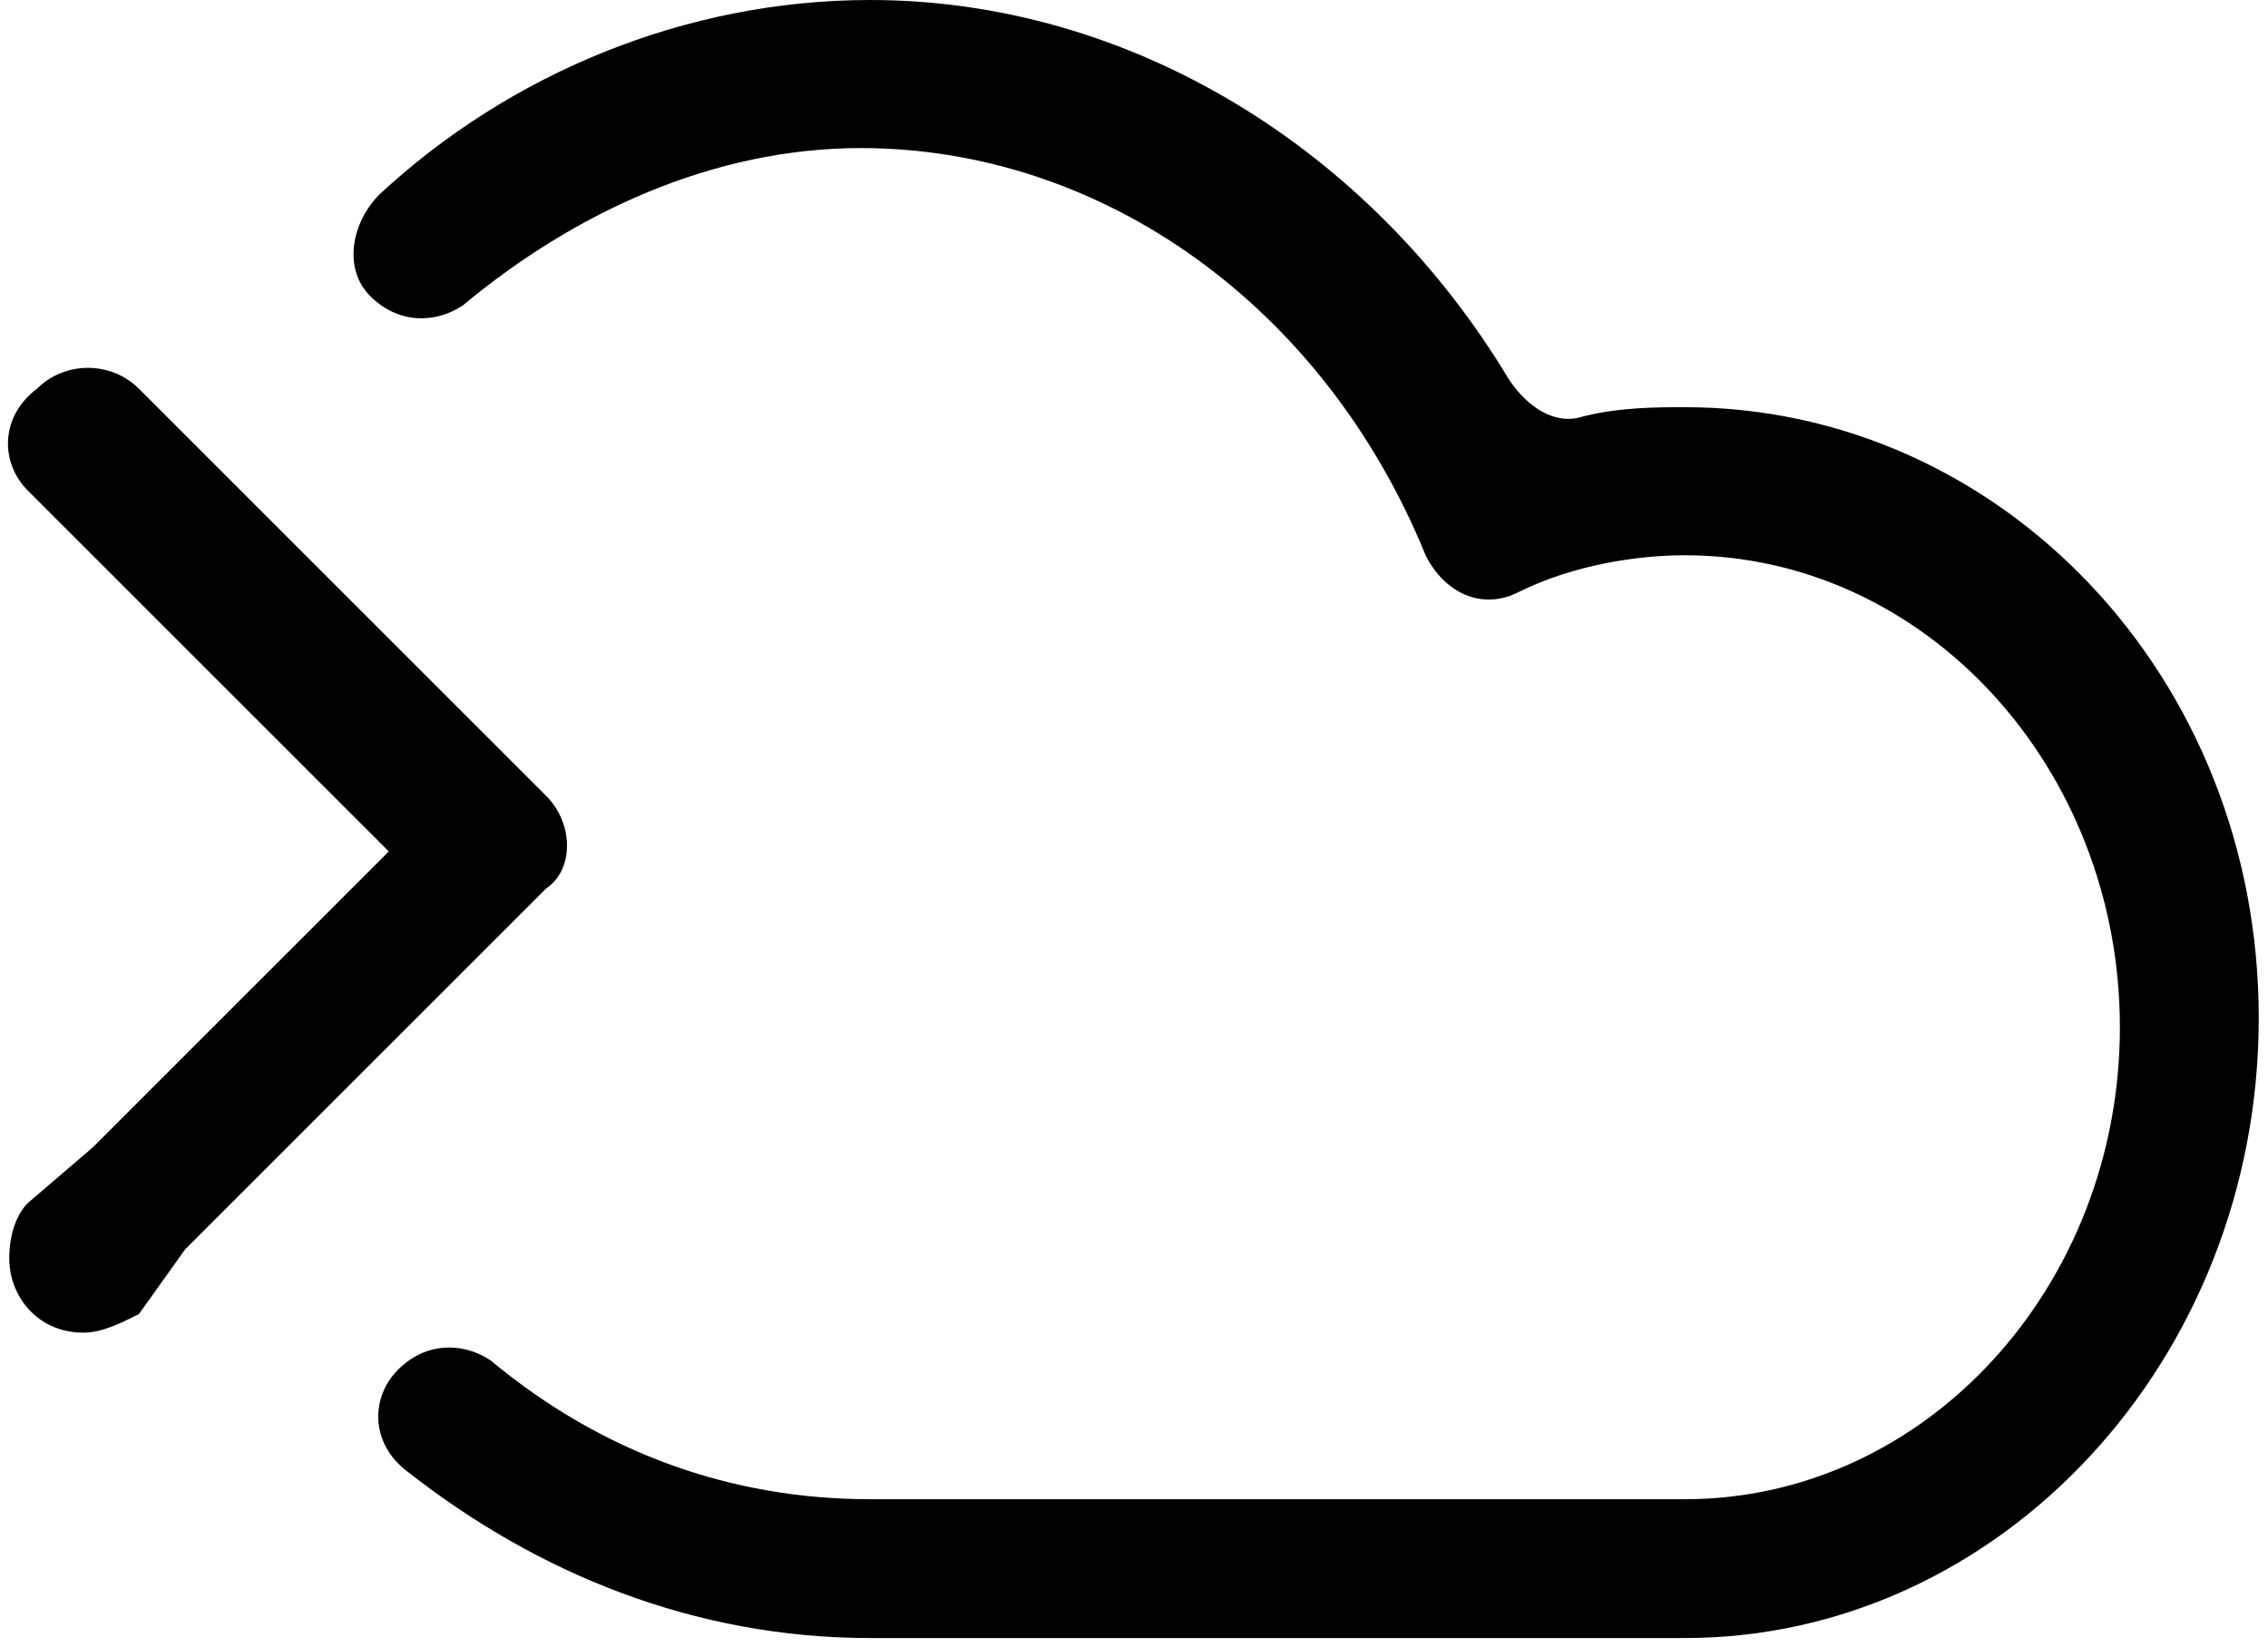 <?xml version="1.0" encoding="utf-8"?>
<!-- Generator: Adobe Illustrator 26.0.3, SVG Export Plug-In . SVG Version: 6.00 Build 0)  -->
<svg version="1.1" id="Layer_1" xmlns="http://www.w3.org/2000/svg" xmlns:xlink="http://www.w3.org/1999/xlink" x="0px" y="0px"
	 viewBox="0 0 24.5 17.8" style="enable-background:new 0 0 24.5 17.8;" xml:space="preserve">
<g>
	<path d="M18.2,4.4c-0.3,0-0.7,0-1.1,0.1c-0.3,0.1-0.6-0.1-0.8-0.4C14.8,1.6,12.2,0,9.4,0c-2,0-3.9,0.8-5.3,2.1
		C3.8,2.4,3.7,2.9,4,3.2l0,0c0.3,0.3,0.7,0.3,1,0.1c1.2-1,2.7-1.7,4.3-1.7c2.6,0,5,1.7,6.1,4.4c0.2,0.4,0.6,0.6,1,0.4
		C17,6.1,17.7,6,18.2,6c2.6,0,4.7,2.3,4.7,5.1c0,2.8-2.1,5.1-4.7,5.1H9.4c-1.5,0-2.9-0.5-4.1-1.5c-0.3-0.2-0.7-0.2-1,0.1l0,0
		C4,15.1,4,15.6,4.4,15.9c1.4,1.1,3.1,1.8,5,1.8h8.8c3.4,0,6.2-3,6.2-6.7S21.6,4.4,18.2,4.4z"/>
	<path d="M5.9,8.6L2.6,5.3L1.9,4.6L1.5,4.2c0,0,0,0,0,0c-0.3-0.3-0.8-0.3-1.1,0C0,4.5,0,5,0.3,5.3l0.6,0.6l0.7,0.7l2.6,2.6l-2.7,2.7
		l-0.5,0.5L0.3,13c-0.1,0.1-0.2,0.3-0.2,0.6c0,0.4,0.3,0.8,0.8,0.8c0.2,0,0.4-0.1,0.6-0.2L2,13.5l0.8-0.8l3.1-3.1
		C6.2,9.4,6.2,8.9,5.9,8.6z"/>
</g>
</svg>
